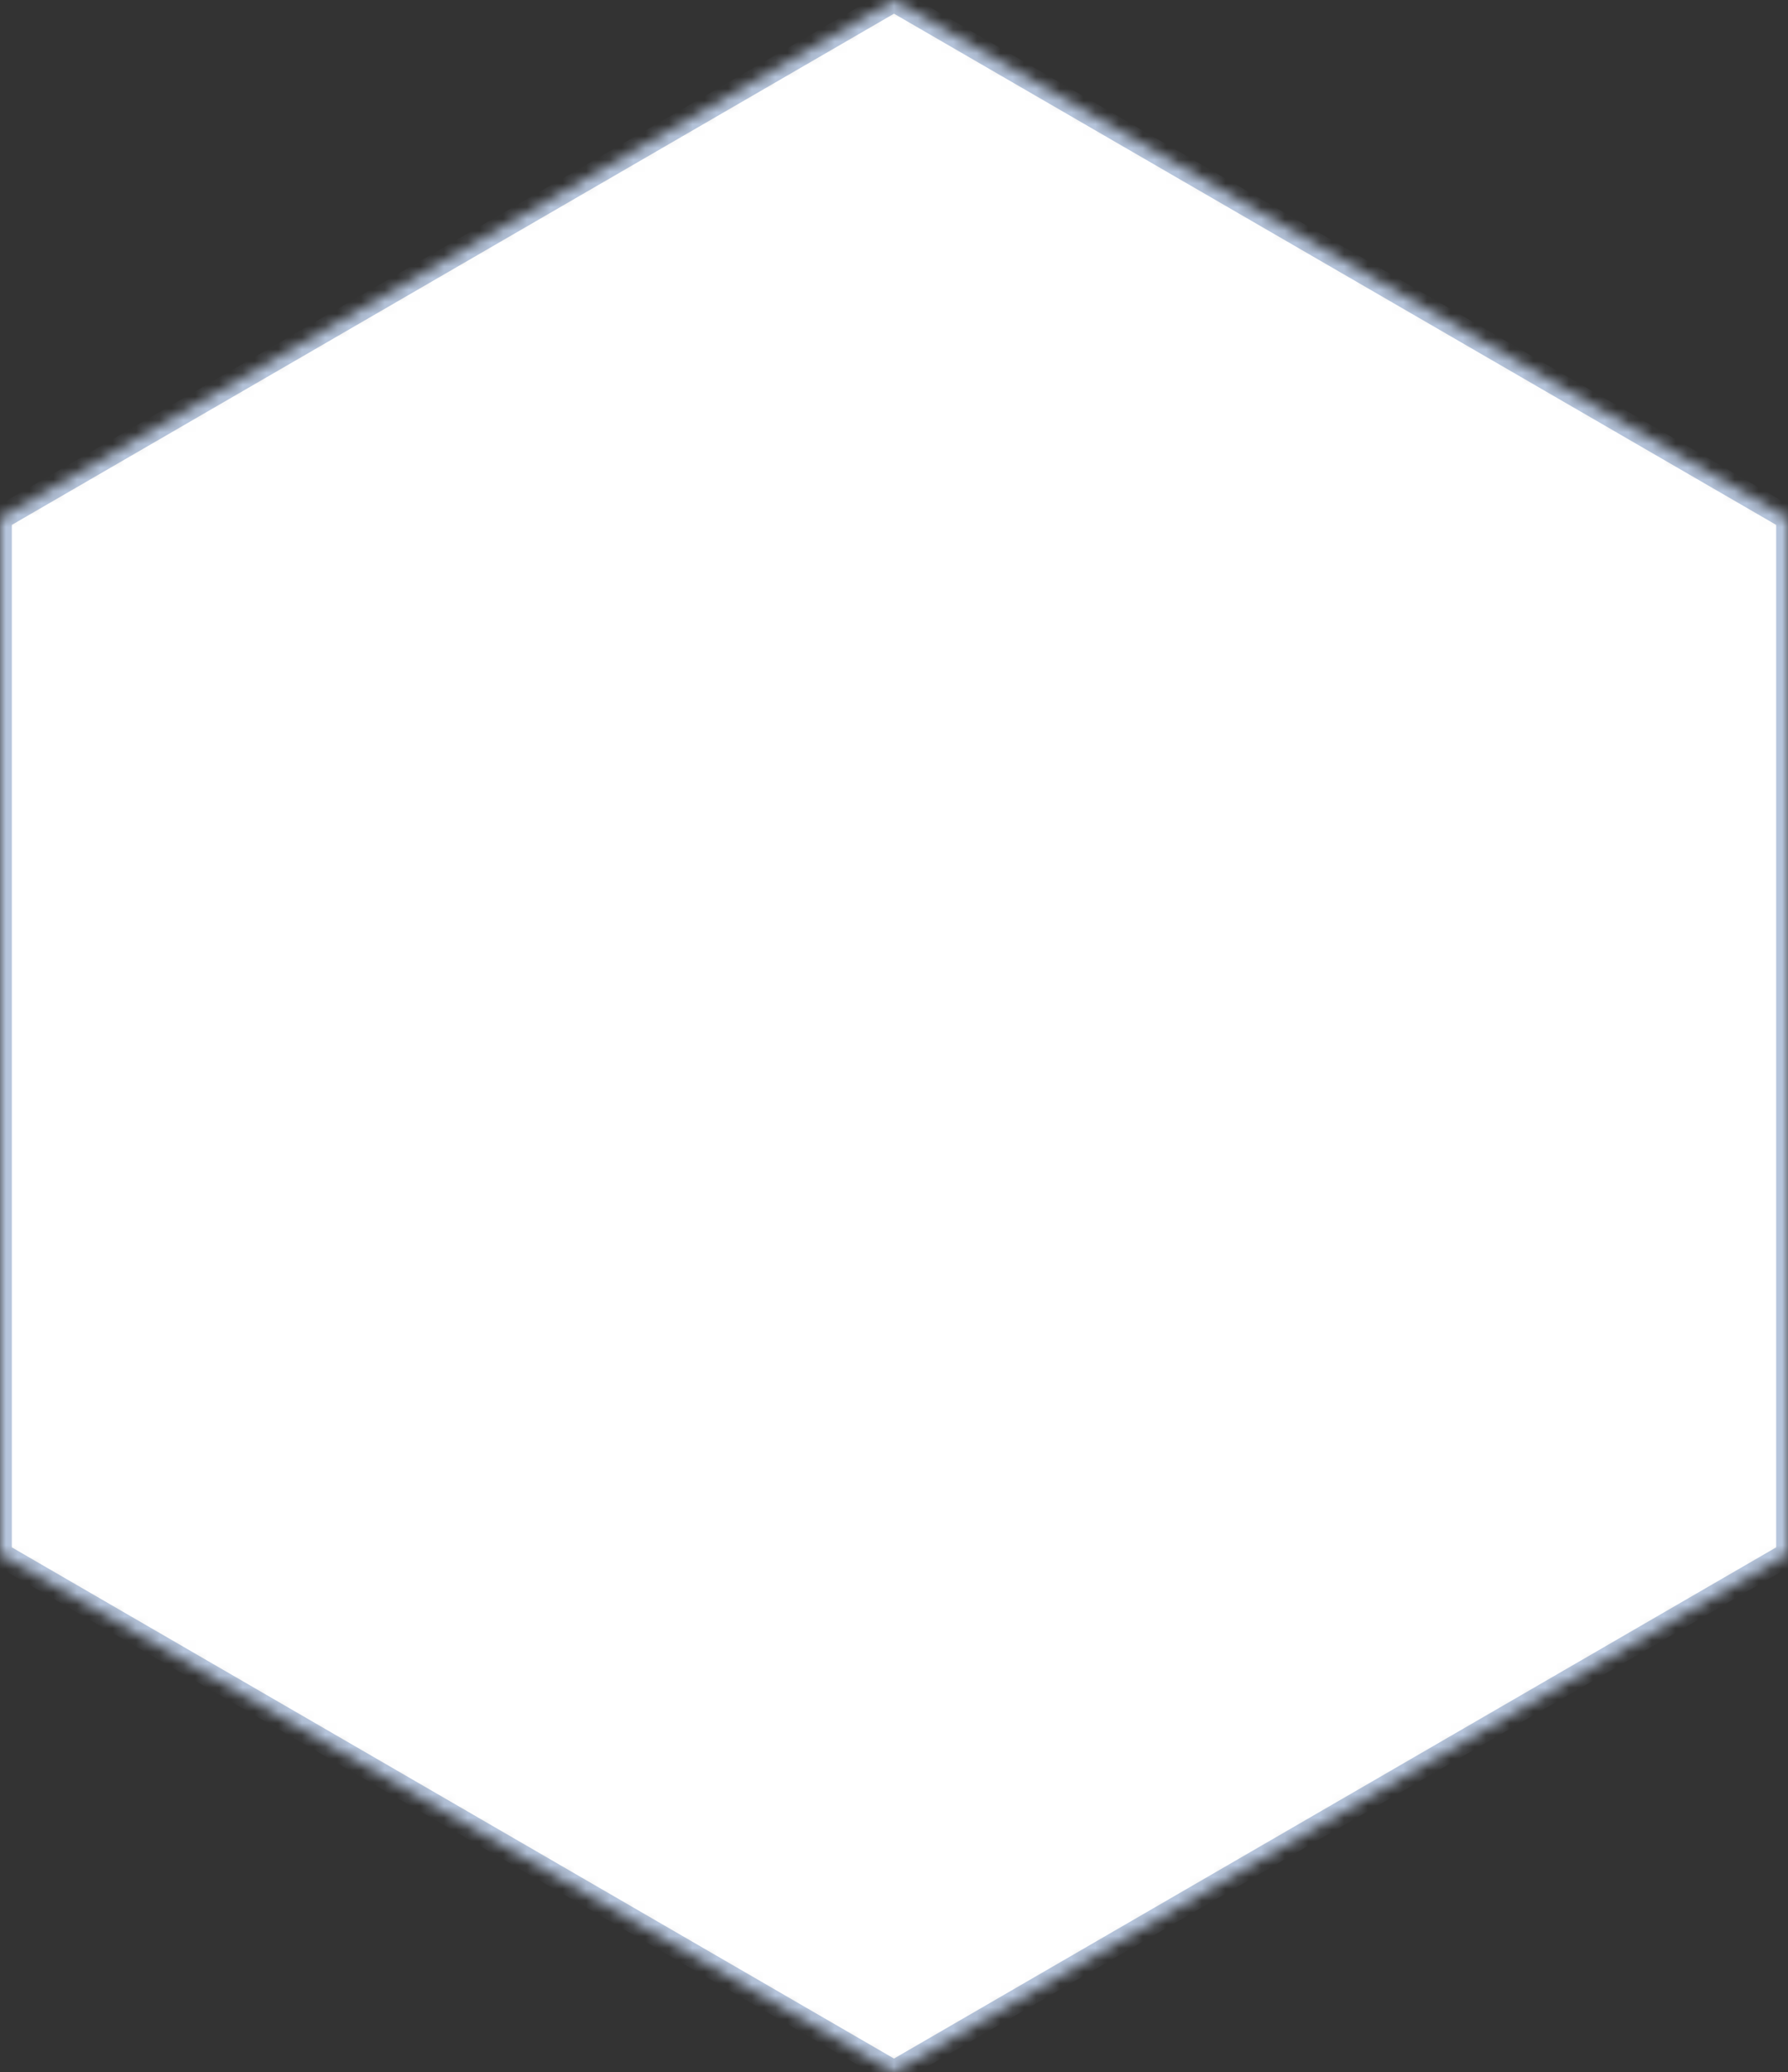 <?xml version="1.0" encoding="UTF-8" standalone="no"?>
<svg width="151px" height="175px" viewBox="0 0 151 175" version="1.1" xmlns="http://www.w3.org/2000/svg" xmlns:xlink="http://www.w3.org/1999/xlink">
    <rect x="0" y="0" width="151" height="175" fill="#333333" stroke="none"/>
    <!-- Generator: Sketch 40.3 (33839) - http://www.bohemiancoding.com/sketch -->
    <title>bghex</title>
    <desc>Created with Sketch.</desc>
    <defs>
        <polygon id="path-1" points="75.5 1.42108547e-14 151 43.75 151 131.25 75.5 175 -2.57330734e-13 131.25 -3.06001835e-13 43.75"></polygon>
        <mask id="mask-2" maskContentUnits="userSpaceOnUse" maskUnits="objectBoundingBox" x="0" y="0" width="151" height="175" fill="white">
            <use xlink:href="#path-1"></use>
        </mask>
    </defs>
    <g id="Changes" stroke="none" stroke-width="1" fill="none" fill-rule="evenodd">
        <g id="Каталог-экспертов" transform="translate(-965, -401)" stroke="#B6C5DC" stroke-width="2" fill="#FFFFFF">
            <g id="3" transform="translate(900, 401)">
                <g id="icon" transform="translate(65, 0)">
                    <use id="bghex" mask="url(#mask-2)" transform="translate(75.5, 87.5) rotate(-360) translate(-75.5, -87.5) " xlink:href="#path-1"></use>
                </g>
            </g>
        </g>
    </g>
</svg>